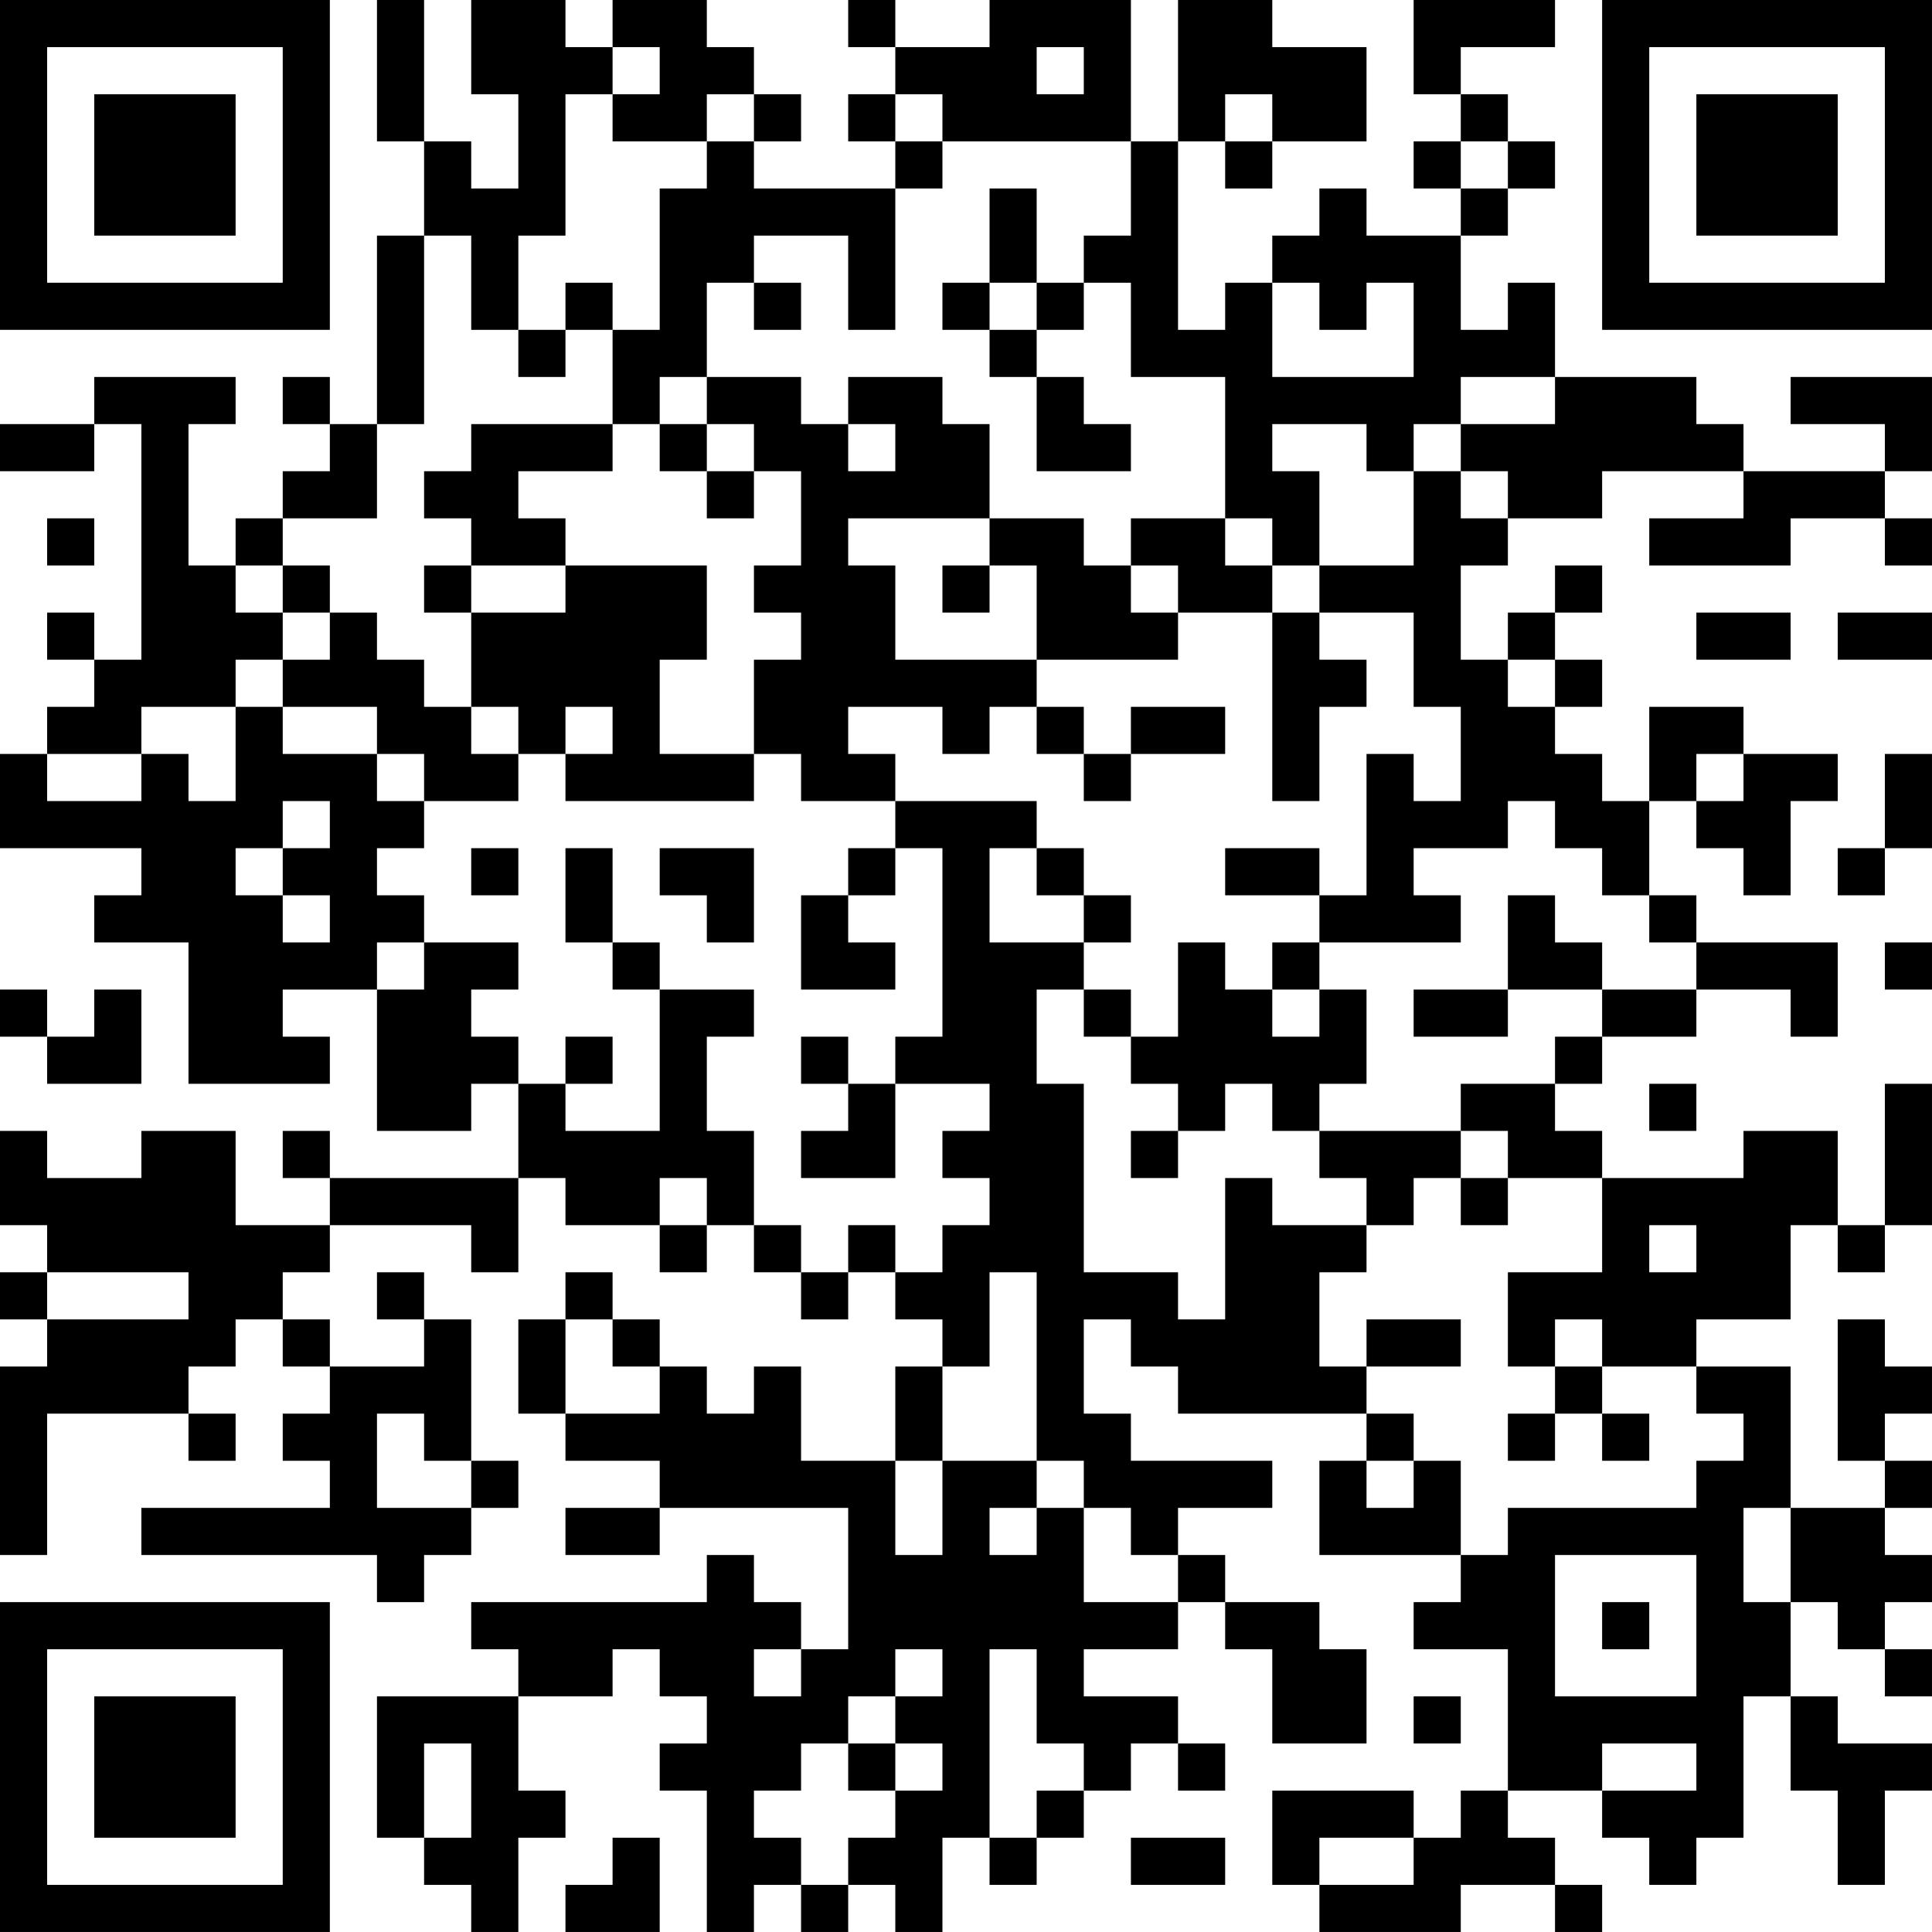 <?xml version="1.0" encoding="UTF-8"?>
<svg xmlns="http://www.w3.org/2000/svg" version="1.1" width="200" height="200" viewBox="0 0 200 200"><rect x="0" y="0" width="200" height="200" fill="#ffffff"/><g transform="scale(4.878)"><g transform="translate(0,0)"><path fill-rule="evenodd" d="M8 0L8 3L9 3L9 5L8 5L8 9L7 9L7 8L6 8L6 9L7 9L7 10L6 10L6 11L5 11L5 12L4 12L4 9L5 9L5 8L2 8L2 9L0 9L0 10L2 10L2 9L3 9L3 14L2 14L2 13L1 13L1 14L2 14L2 15L1 15L1 16L0 16L0 18L3 18L3 19L2 19L2 20L4 20L4 23L7 23L7 22L6 22L6 21L8 21L8 24L10 24L10 23L11 23L11 25L7 25L7 24L6 24L6 25L7 25L7 26L5 26L5 24L3 24L3 25L1 25L1 24L0 24L0 26L1 26L1 27L0 27L0 28L1 28L1 29L0 29L0 33L1 33L1 30L4 30L4 31L5 31L5 30L4 30L4 29L5 29L5 28L6 28L6 29L7 29L7 30L6 30L6 31L7 31L7 32L3 32L3 33L8 33L8 34L9 34L9 33L10 33L10 32L11 32L11 31L10 31L10 28L9 28L9 27L8 27L8 28L9 28L9 29L7 29L7 28L6 28L6 27L7 27L7 26L10 26L10 27L11 27L11 25L12 25L12 26L14 26L14 27L15 27L15 26L16 26L16 27L17 27L17 28L18 28L18 27L19 27L19 28L20 28L20 29L19 29L19 31L17 31L17 29L16 29L16 30L15 30L15 29L14 29L14 28L13 28L13 27L12 27L12 28L11 28L11 30L12 30L12 31L14 31L14 32L12 32L12 33L14 33L14 32L18 32L18 35L17 35L17 34L16 34L16 33L15 33L15 34L10 34L10 35L11 35L11 36L8 36L8 39L9 39L9 40L10 40L10 41L11 41L11 39L12 39L12 38L11 38L11 36L13 36L13 35L14 35L14 36L15 36L15 37L14 37L14 38L15 38L15 41L16 41L16 40L17 40L17 41L18 41L18 40L19 40L19 41L20 41L20 39L21 39L21 40L22 40L22 39L23 39L23 38L24 38L24 37L25 37L25 38L26 38L26 37L25 37L25 36L23 36L23 35L25 35L25 34L26 34L26 35L27 35L27 37L29 37L29 35L28 35L28 34L26 34L26 33L25 33L25 32L27 32L27 31L24 31L24 30L23 30L23 28L24 28L24 29L25 29L25 30L29 30L29 31L28 31L28 33L31 33L31 34L30 34L30 35L32 35L32 38L31 38L31 39L30 39L30 38L27 38L27 40L28 40L28 41L31 41L31 40L33 40L33 41L34 41L34 40L33 40L33 39L32 39L32 38L34 38L34 39L35 39L35 40L36 40L36 39L37 39L37 36L38 36L38 38L39 38L39 40L40 40L40 38L41 38L41 37L39 37L39 36L38 36L38 34L39 34L39 35L40 35L40 36L41 36L41 35L40 35L40 34L41 34L41 33L40 33L40 32L41 32L41 31L40 31L40 30L41 30L41 29L40 29L40 28L39 28L39 31L40 31L40 32L38 32L38 29L36 29L36 28L38 28L38 26L39 26L39 27L40 27L40 26L41 26L41 23L40 23L40 26L39 26L39 24L37 24L37 25L34 25L34 24L33 24L33 23L34 23L34 22L36 22L36 21L38 21L38 22L39 22L39 20L36 20L36 19L35 19L35 17L36 17L36 18L37 18L37 19L38 19L38 17L39 17L39 16L37 16L37 15L35 15L35 17L34 17L34 16L33 16L33 15L34 15L34 14L33 14L33 13L34 13L34 12L33 12L33 13L32 13L32 14L31 14L31 12L32 12L32 11L34 11L34 10L37 10L37 11L35 11L35 12L38 12L38 11L40 11L40 12L41 12L41 11L40 11L40 10L41 10L41 8L38 8L38 9L40 9L40 10L37 10L37 9L36 9L36 8L33 8L33 6L32 6L32 7L31 7L31 5L32 5L32 4L33 4L33 3L32 3L32 2L31 2L31 1L33 1L33 0L30 0L30 2L31 2L31 3L30 3L30 4L31 4L31 5L29 5L29 4L28 4L28 5L27 5L27 6L26 6L26 7L25 7L25 3L26 3L26 4L27 4L27 3L29 3L29 1L27 1L27 0L25 0L25 3L24 3L24 0L21 0L21 1L19 1L19 0L18 0L18 1L19 1L19 2L18 2L18 3L19 3L19 4L16 4L16 3L17 3L17 2L16 2L16 1L15 1L15 0L13 0L13 1L12 1L12 0L10 0L10 2L11 2L11 4L10 4L10 3L9 3L9 0ZM13 1L13 2L12 2L12 5L11 5L11 7L10 7L10 5L9 5L9 9L8 9L8 11L6 11L6 12L5 12L5 13L6 13L6 14L5 14L5 15L3 15L3 16L1 16L1 17L3 17L3 16L4 16L4 17L5 17L5 15L6 15L6 16L8 16L8 17L9 17L9 18L8 18L8 19L9 19L9 20L8 20L8 21L9 21L9 20L11 20L11 21L10 21L10 22L11 22L11 23L12 23L12 24L14 24L14 21L16 21L16 22L15 22L15 24L16 24L16 26L17 26L17 27L18 27L18 26L19 26L19 27L20 27L20 26L21 26L21 25L20 25L20 24L21 24L21 23L19 23L19 22L20 22L20 18L19 18L19 17L22 17L22 18L21 18L21 20L23 20L23 21L22 21L22 23L23 23L23 27L25 27L25 28L26 28L26 25L27 25L27 26L29 26L29 27L28 27L28 29L29 29L29 30L30 30L30 31L29 31L29 32L30 32L30 31L31 31L31 33L32 33L32 32L36 32L36 31L37 31L37 30L36 30L36 29L34 29L34 28L33 28L33 29L32 29L32 27L34 27L34 25L32 25L32 24L31 24L31 23L33 23L33 22L34 22L34 21L36 21L36 20L35 20L35 19L34 19L34 18L33 18L33 17L32 17L32 18L30 18L30 19L31 19L31 20L28 20L28 19L29 19L29 16L30 16L30 17L31 17L31 15L30 15L30 13L28 13L28 12L30 12L30 10L31 10L31 11L32 11L32 10L31 10L31 9L33 9L33 8L31 8L31 9L30 9L30 10L29 10L29 9L27 9L27 10L28 10L28 12L27 12L27 11L26 11L26 8L24 8L24 6L23 6L23 5L24 5L24 3L20 3L20 2L19 2L19 3L20 3L20 4L19 4L19 7L18 7L18 5L16 5L16 6L15 6L15 8L14 8L14 9L13 9L13 7L14 7L14 4L15 4L15 3L16 3L16 2L15 2L15 3L13 3L13 2L14 2L14 1ZM22 1L22 2L23 2L23 1ZM26 2L26 3L27 3L27 2ZM31 3L31 4L32 4L32 3ZM21 4L21 6L20 6L20 7L21 7L21 8L22 8L22 10L24 10L24 9L23 9L23 8L22 8L22 7L23 7L23 6L22 6L22 4ZM12 6L12 7L11 7L11 8L12 8L12 7L13 7L13 6ZM16 6L16 7L17 7L17 6ZM21 6L21 7L22 7L22 6ZM27 6L27 8L30 8L30 6L29 6L29 7L28 7L28 6ZM15 8L15 9L14 9L14 10L15 10L15 11L16 11L16 10L17 10L17 12L16 12L16 13L17 13L17 14L16 14L16 16L14 16L14 14L15 14L15 12L12 12L12 11L11 11L11 10L13 10L13 9L10 9L10 10L9 10L9 11L10 11L10 12L9 12L9 13L10 13L10 15L9 15L9 14L8 14L8 13L7 13L7 12L6 12L6 13L7 13L7 14L6 14L6 15L8 15L8 16L9 16L9 17L11 17L11 16L12 16L12 17L16 17L16 16L17 16L17 17L19 17L19 16L18 16L18 15L20 15L20 16L21 16L21 15L22 15L22 16L23 16L23 17L24 17L24 16L26 16L26 15L24 15L24 16L23 16L23 15L22 15L22 14L25 14L25 13L27 13L27 17L28 17L28 15L29 15L29 14L28 14L28 13L27 13L27 12L26 12L26 11L24 11L24 12L23 12L23 11L21 11L21 9L20 9L20 8L18 8L18 9L17 9L17 8ZM15 9L15 10L16 10L16 9ZM18 9L18 10L19 10L19 9ZM1 11L1 12L2 12L2 11ZM18 11L18 12L19 12L19 14L22 14L22 12L21 12L21 11ZM10 12L10 13L12 13L12 12ZM20 12L20 13L21 13L21 12ZM24 12L24 13L25 13L25 12ZM36 13L36 14L38 14L38 13ZM39 13L39 14L41 14L41 13ZM32 14L32 15L33 15L33 14ZM10 15L10 16L11 16L11 15ZM12 15L12 16L13 16L13 15ZM36 16L36 17L37 17L37 16ZM40 16L40 18L39 18L39 19L40 19L40 18L41 18L41 16ZM6 17L6 18L5 18L5 19L6 19L6 20L7 20L7 19L6 19L6 18L7 18L7 17ZM10 18L10 19L11 19L11 18ZM12 18L12 20L13 20L13 21L14 21L14 20L13 20L13 18ZM14 18L14 19L15 19L15 20L16 20L16 18ZM18 18L18 19L17 19L17 21L19 21L19 20L18 20L18 19L19 19L19 18ZM22 18L22 19L23 19L23 20L24 20L24 19L23 19L23 18ZM26 18L26 19L28 19L28 18ZM32 19L32 21L30 21L30 22L32 22L32 21L34 21L34 20L33 20L33 19ZM25 20L25 22L24 22L24 21L23 21L23 22L24 22L24 23L25 23L25 24L24 24L24 25L25 25L25 24L26 24L26 23L27 23L27 24L28 24L28 25L29 25L29 26L30 26L30 25L31 25L31 26L32 26L32 25L31 25L31 24L28 24L28 23L29 23L29 21L28 21L28 20L27 20L27 21L26 21L26 20ZM40 20L40 21L41 21L41 20ZM0 21L0 22L1 22L1 23L3 23L3 21L2 21L2 22L1 22L1 21ZM27 21L27 22L28 22L28 21ZM12 22L12 23L13 23L13 22ZM17 22L17 23L18 23L18 24L17 24L17 25L19 25L19 23L18 23L18 22ZM35 23L35 24L36 24L36 23ZM14 25L14 26L15 26L15 25ZM35 26L35 27L36 27L36 26ZM1 27L1 28L4 28L4 27ZM21 27L21 29L20 29L20 31L19 31L19 33L20 33L20 31L22 31L22 32L21 32L21 33L22 33L22 32L23 32L23 34L25 34L25 33L24 33L24 32L23 32L23 31L22 31L22 27ZM12 28L12 30L14 30L14 29L13 29L13 28ZM29 28L29 29L31 29L31 28ZM33 29L33 30L32 30L32 31L33 31L33 30L34 30L34 31L35 31L35 30L34 30L34 29ZM8 30L8 32L10 32L10 31L9 31L9 30ZM37 32L37 34L38 34L38 32ZM33 33L33 36L36 36L36 33ZM34 34L34 35L35 35L35 34ZM16 35L16 36L17 36L17 35ZM19 35L19 36L18 36L18 37L17 37L17 38L16 38L16 39L17 39L17 40L18 40L18 39L19 39L19 38L20 38L20 37L19 37L19 36L20 36L20 35ZM21 35L21 39L22 39L22 38L23 38L23 37L22 37L22 35ZM30 36L30 37L31 37L31 36ZM9 37L9 39L10 39L10 37ZM18 37L18 38L19 38L19 37ZM34 37L34 38L36 38L36 37ZM13 39L13 40L12 40L12 41L14 41L14 39ZM24 39L24 40L26 40L26 39ZM28 39L28 40L30 40L30 39ZM0 0L0 7L7 7L7 0ZM1 1L1 6L6 6L6 1ZM2 2L2 5L5 5L5 2ZM34 0L34 7L41 7L41 0ZM35 1L35 6L40 6L40 1ZM36 2L36 5L39 5L39 2ZM0 34L0 41L7 41L7 34ZM1 35L1 40L6 40L6 35ZM2 36L2 39L5 39L5 36Z" fill="#000000"/></g></g></svg>
